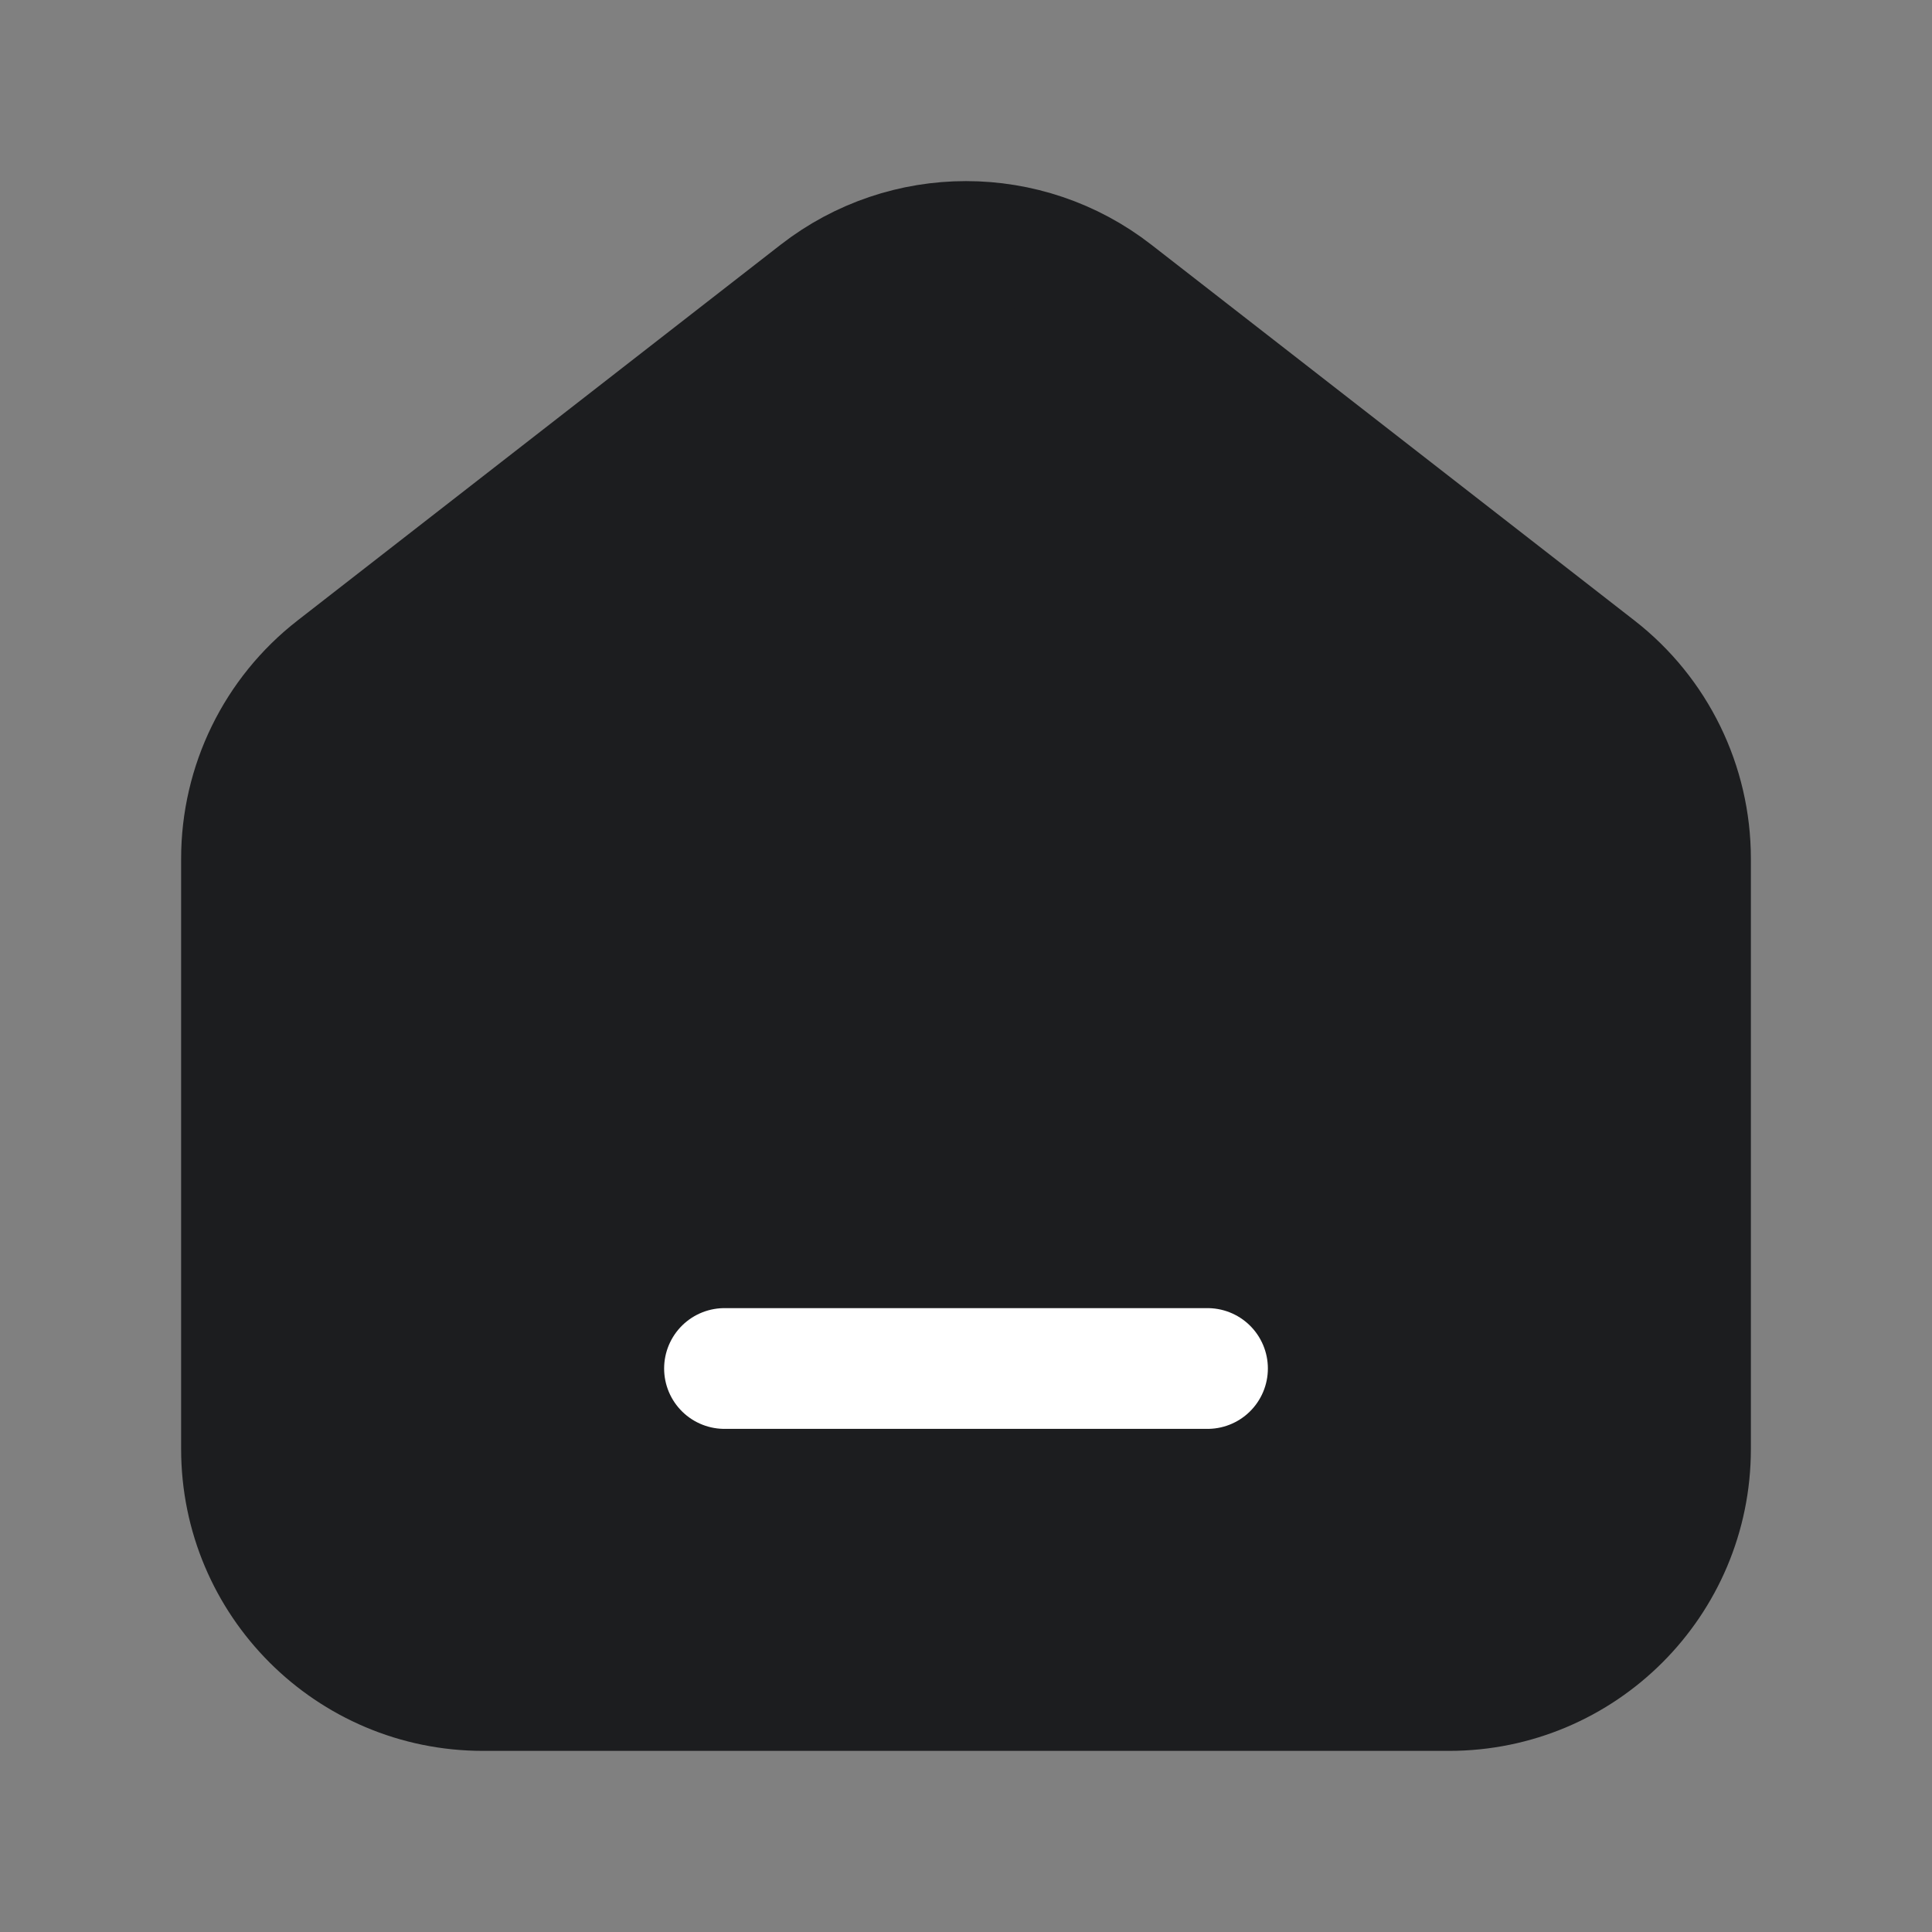 <svg width="24" height="24" viewBox="0 0 24 24" fill="none" xmlns="http://www.w3.org/2000/svg">
<rect x="0" y="0" width="24" height="24" fill="#808080" stroke="none"/>
<path fill-rule="evenodd" clip-rule="evenodd" d="M19.842 8.299L13.842 3.632C12.759 2.789 11.242 2.789 10.158 3.632L4.158 8.299C3.427 8.867 3 9.741 3 10.667V18C3 19.657 4.343 21 6 21H18C19.657 21 21 19.657 21 18V10.667C21 9.741 20.573 8.867 19.842 8.299Z" fill="#1C1D1F" stroke="#1C1D1F" stroke-width="1.5"/>
<path fill-rule="evenodd" clip-rule="evenodd" d="M9 17H15H9Z" fill="#1C1D1F"/>
<path d="M9 17H15" stroke="white" stroke-width="1.5" stroke-linecap="round" stroke-linejoin="round"/>
</svg>
